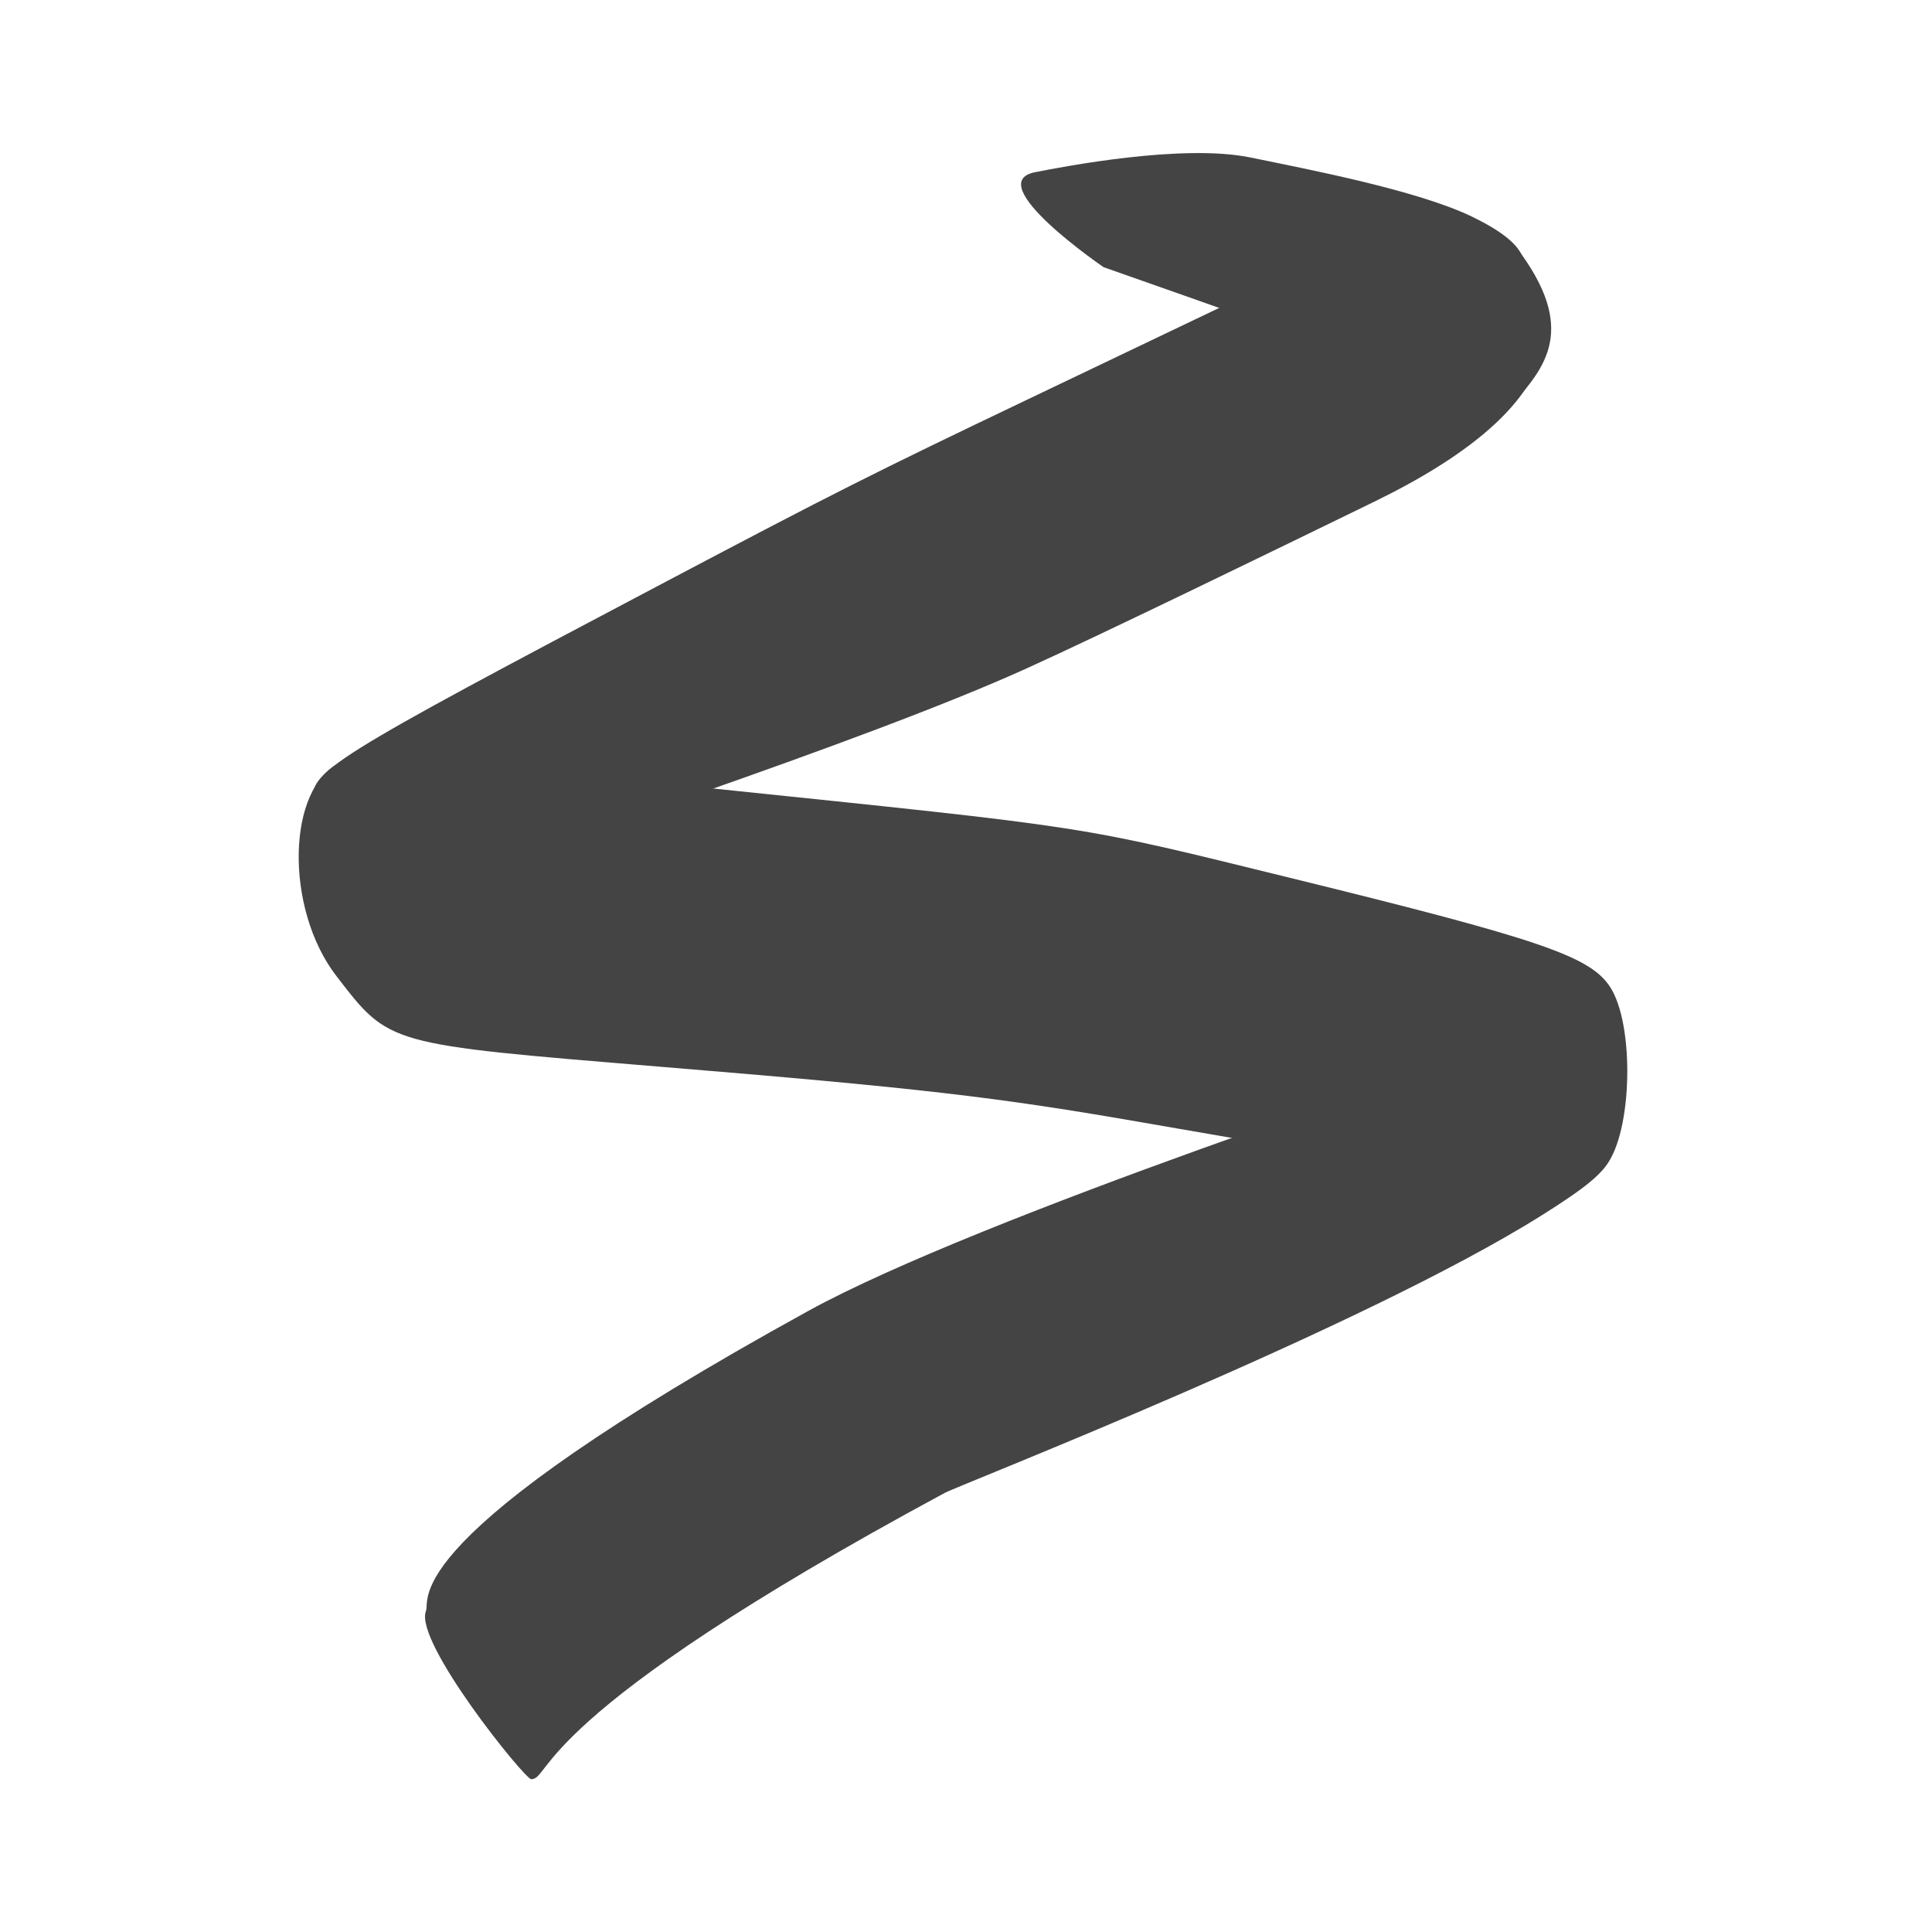 <?xml version="1.0" encoding="UTF-8"?>
<svg width="1024px" height="1024px" viewBox="0 0 1024 1024" xmlns="http://www.w3.org/2000/svg" xmlns:xlink="http://www.w3.org/1999/xlink" version="1.1">
 <!-- Generated by Pixelmator Pro 1.6 -->
 <g id="Scarlett">
  <path id="Bottom" d="M225.762 853.885 C228.316 847.382 208.365 815.926 428.483 694.776 518.631 645.159 770.92 562.16 792.755 555.798 810.399 550.658 822.662 557.333 842.361 582.799 863.17 609.698 860.231 616.981 817.769 643.756 722.445 703.865 508.7 786.973 500.652 791.313 280.619 909.98 292.387 943.079 281.529 943 278.159 942.976 219.347 870.22 225.762 853.885 Z" fill="#444444" fill-opacity="1" stroke="none"/>
  <path id="Midle-upper" d="M207.929 469.267 C194.761 464.119 167.478 435.426 166.118 425.294 163.918 408.906 172.664 403.428 352.809 308.366 442.416 261.081 462.471 250.978 544.93 211.582 589.774 190.157 649.66 161.545 678.009 148 773.412 102.418 766.409 103.091 800.155 136.256 833.855 169.376 828.837 216.957 728.571 265.817 677.285 290.808 584.529 335.966 543.885 354.38 456.337 394.043 272.375 453.426 242.373 465.019 226.057 471.323 216.276 472.529 207.929 469.267 Z" fill="#444444" fill-opacity="1" stroke="none"/>
  <path id="Upper" d="M688.949 178.399 C663.233 169.115 584.926 141.612 584.926 141.612 584.926 141.612 519.626 96.995 548.605 91.271 564.278 88.176 626.958 76.118 662.737 83.466 693.87 89.86 751.163 100.844 780.046 114.764 802.922 125.79 805.147 132.995 806.839 135.379 836.229 176.776 817.576 196.766 798.774 217.215 794.144 222.25 692.986 177.386 688.949 178.399 Z" fill="#444444" fill-opacity="1" stroke="none"/>
  <path id="Middle" d="M746.954 618.531 C708.245 612.546 670.114 606.182 605.88 594.985 527.97 581.404 487.172 576.69 349.031 565.307 204.668 553.41 206.591 553.95 178.364 517.406 150.684 481.572 151.906 417.119 180.511 404.109 192.725 398.554 188.217 398.241 374.958 417.614 581.779 439.071 569.033 437.099 684.836 465.536 816.189 497.792 842.666 506.82 853.309 522.986 866.467 542.97 865.234 600.002 851.262 617.677 840.934 630.741 826.696 630.858 746.954 618.531 Z" fill="#444444" fill-opacity="1" stroke="none"/>
 </g>
</svg>
